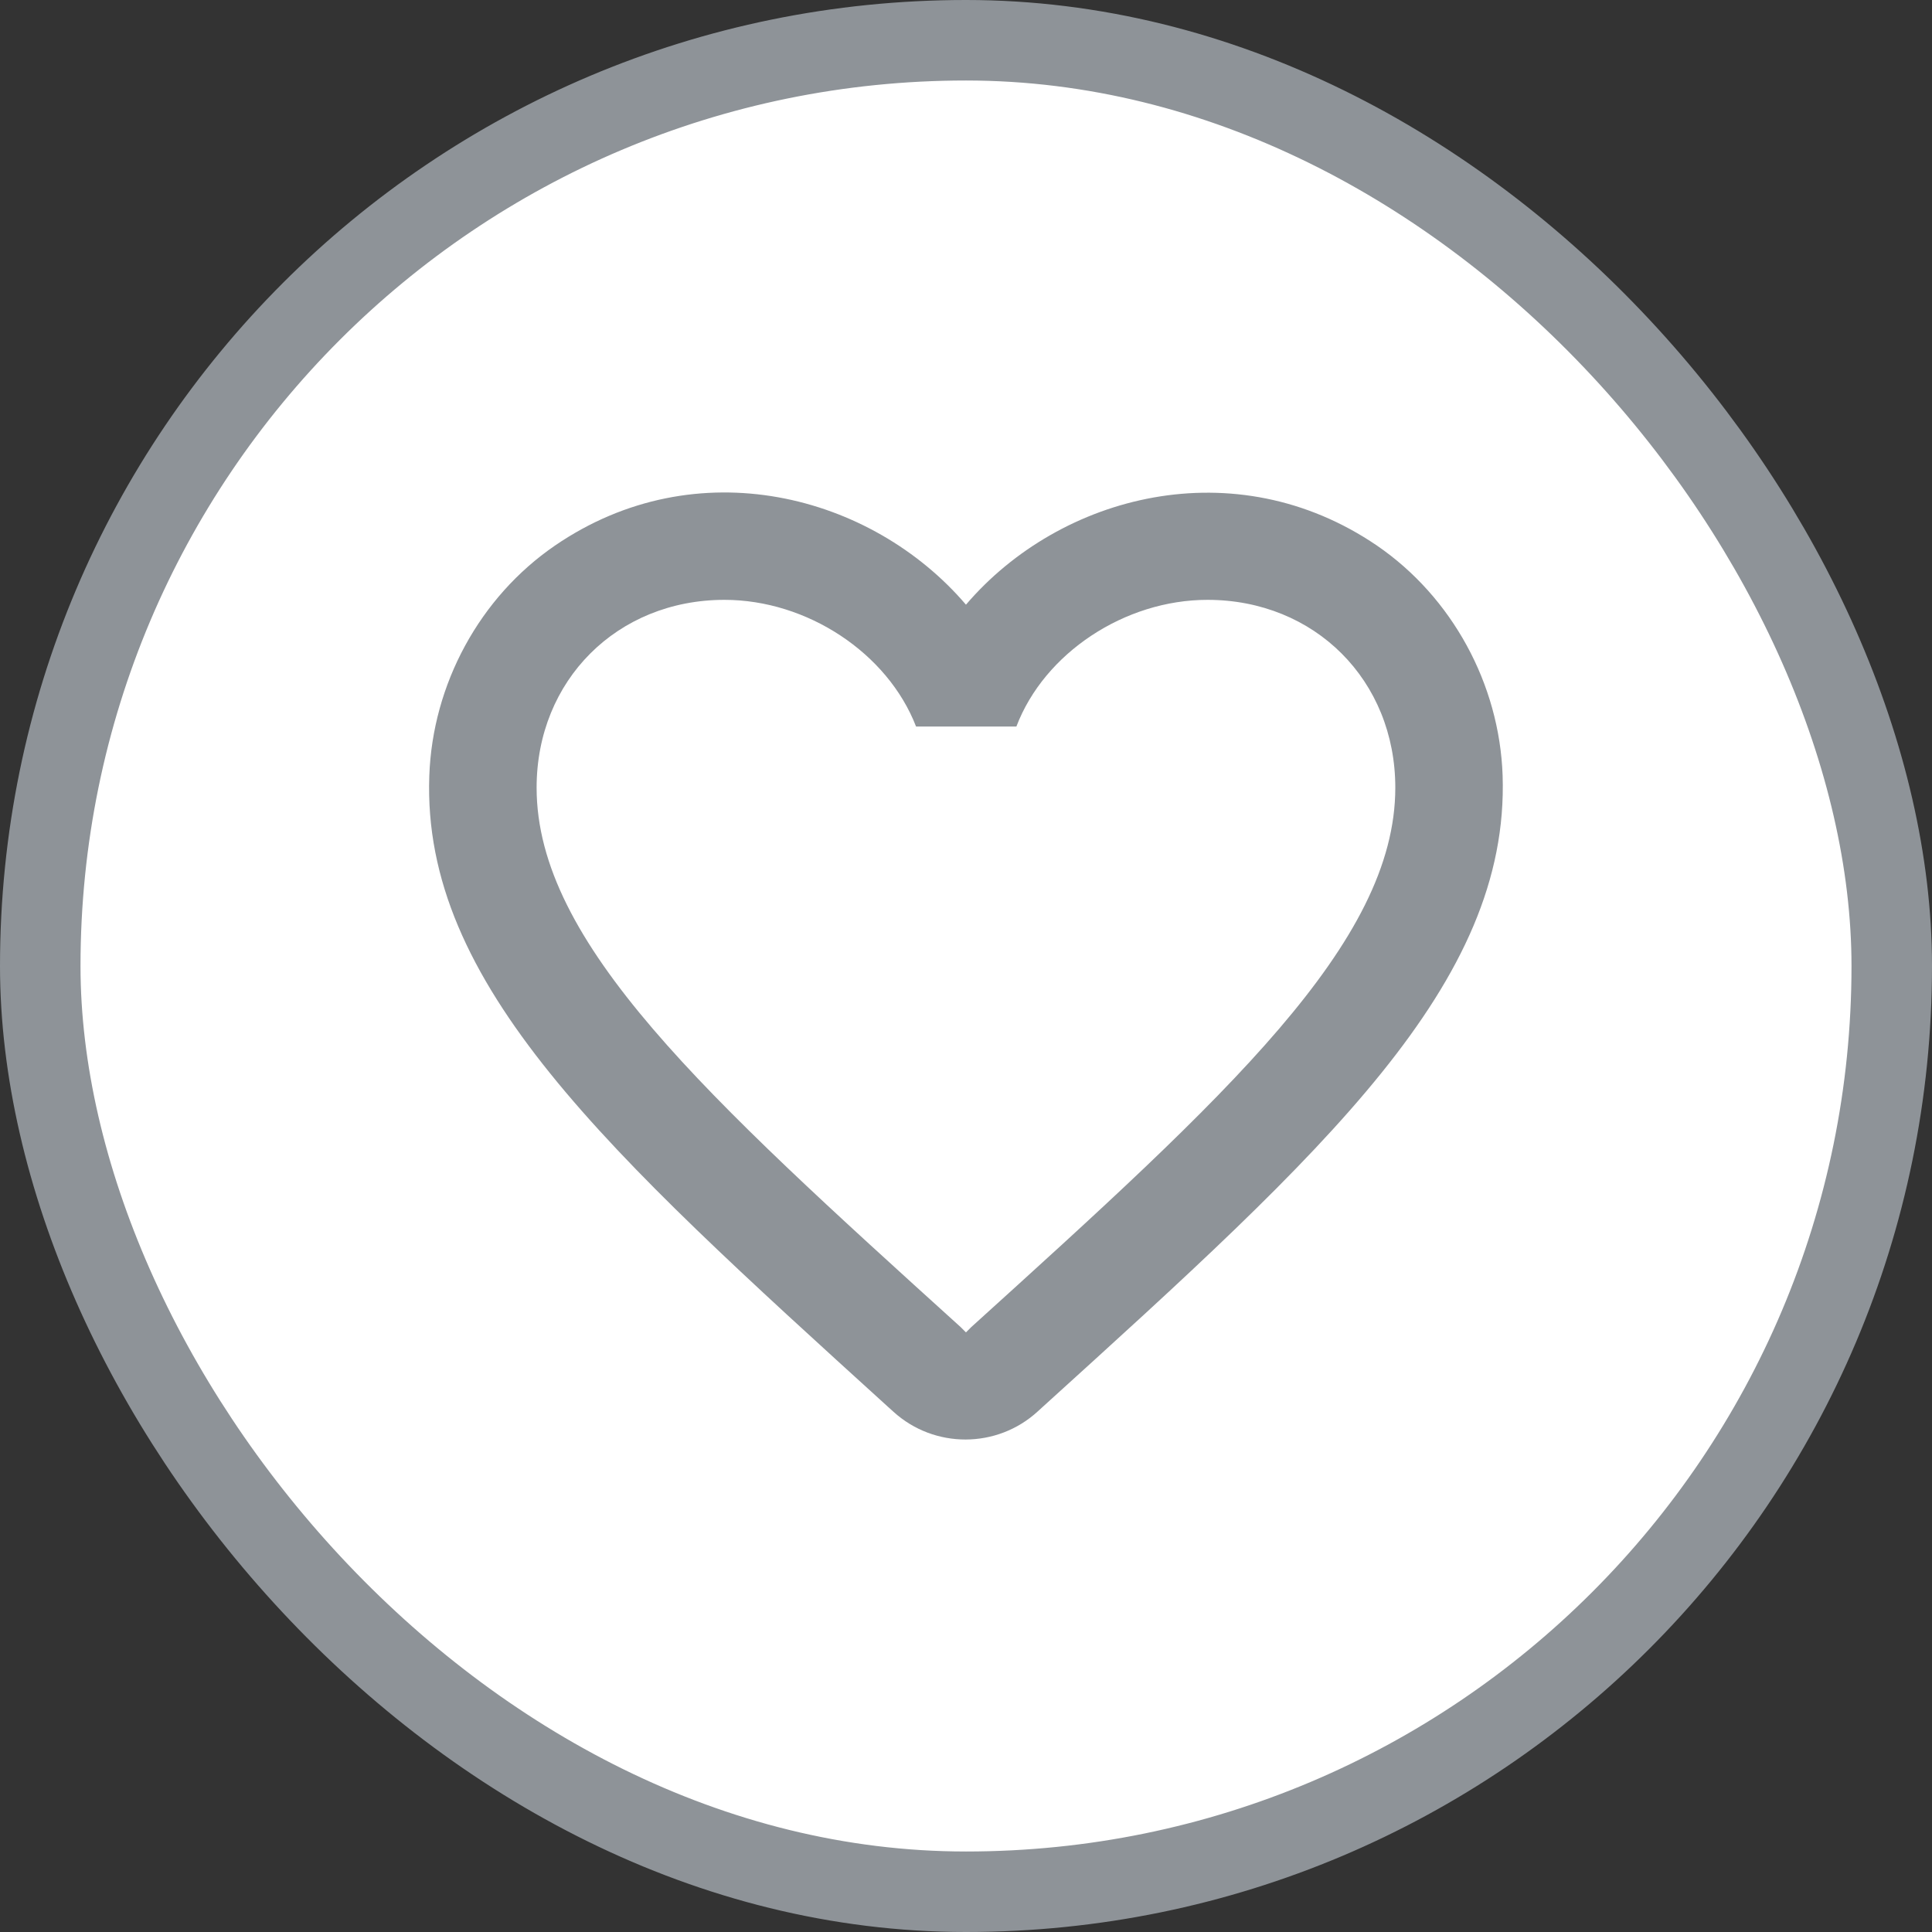 <svg width="48" height="48" viewBox="0 0 48 48" fill="none" xmlns="http://www.w3.org/2000/svg">
<rect x="0" y="0" width="48" height="48" fill="#333333" stroke="none"/>
<rect x="1" y="1" width="46" height="46" rx="23" fill="white"/>
<rect x="1" y="1" width="46" height="46" rx="23" stroke="#8E9398" stroke-width="2"/>
<path d="M34.212 13.556C30.692 11.156 26.346 12.276 23.999 15.023C21.652 12.276 17.306 11.143 13.786 13.556C11.919 14.836 10.746 16.996 10.666 19.276C10.479 24.45 15.066 28.596 22.066 34.956L22.199 35.076C23.212 35.996 24.772 35.996 25.786 35.063L25.932 34.93C32.932 28.583 37.506 24.436 37.332 19.263C37.252 16.996 36.079 14.836 34.212 13.556ZM24.132 32.97L23.999 33.103L23.866 32.97C17.519 27.223 13.332 23.423 13.332 19.57C13.332 16.903 15.332 14.903 17.999 14.903C20.052 14.903 22.052 16.223 22.759 18.05H25.252C25.946 16.223 27.946 14.903 29.999 14.903C32.666 14.903 34.666 16.903 34.666 19.57C34.666 23.423 30.479 27.223 24.132 32.97Z" fill="#8E9398"/>
</svg>
